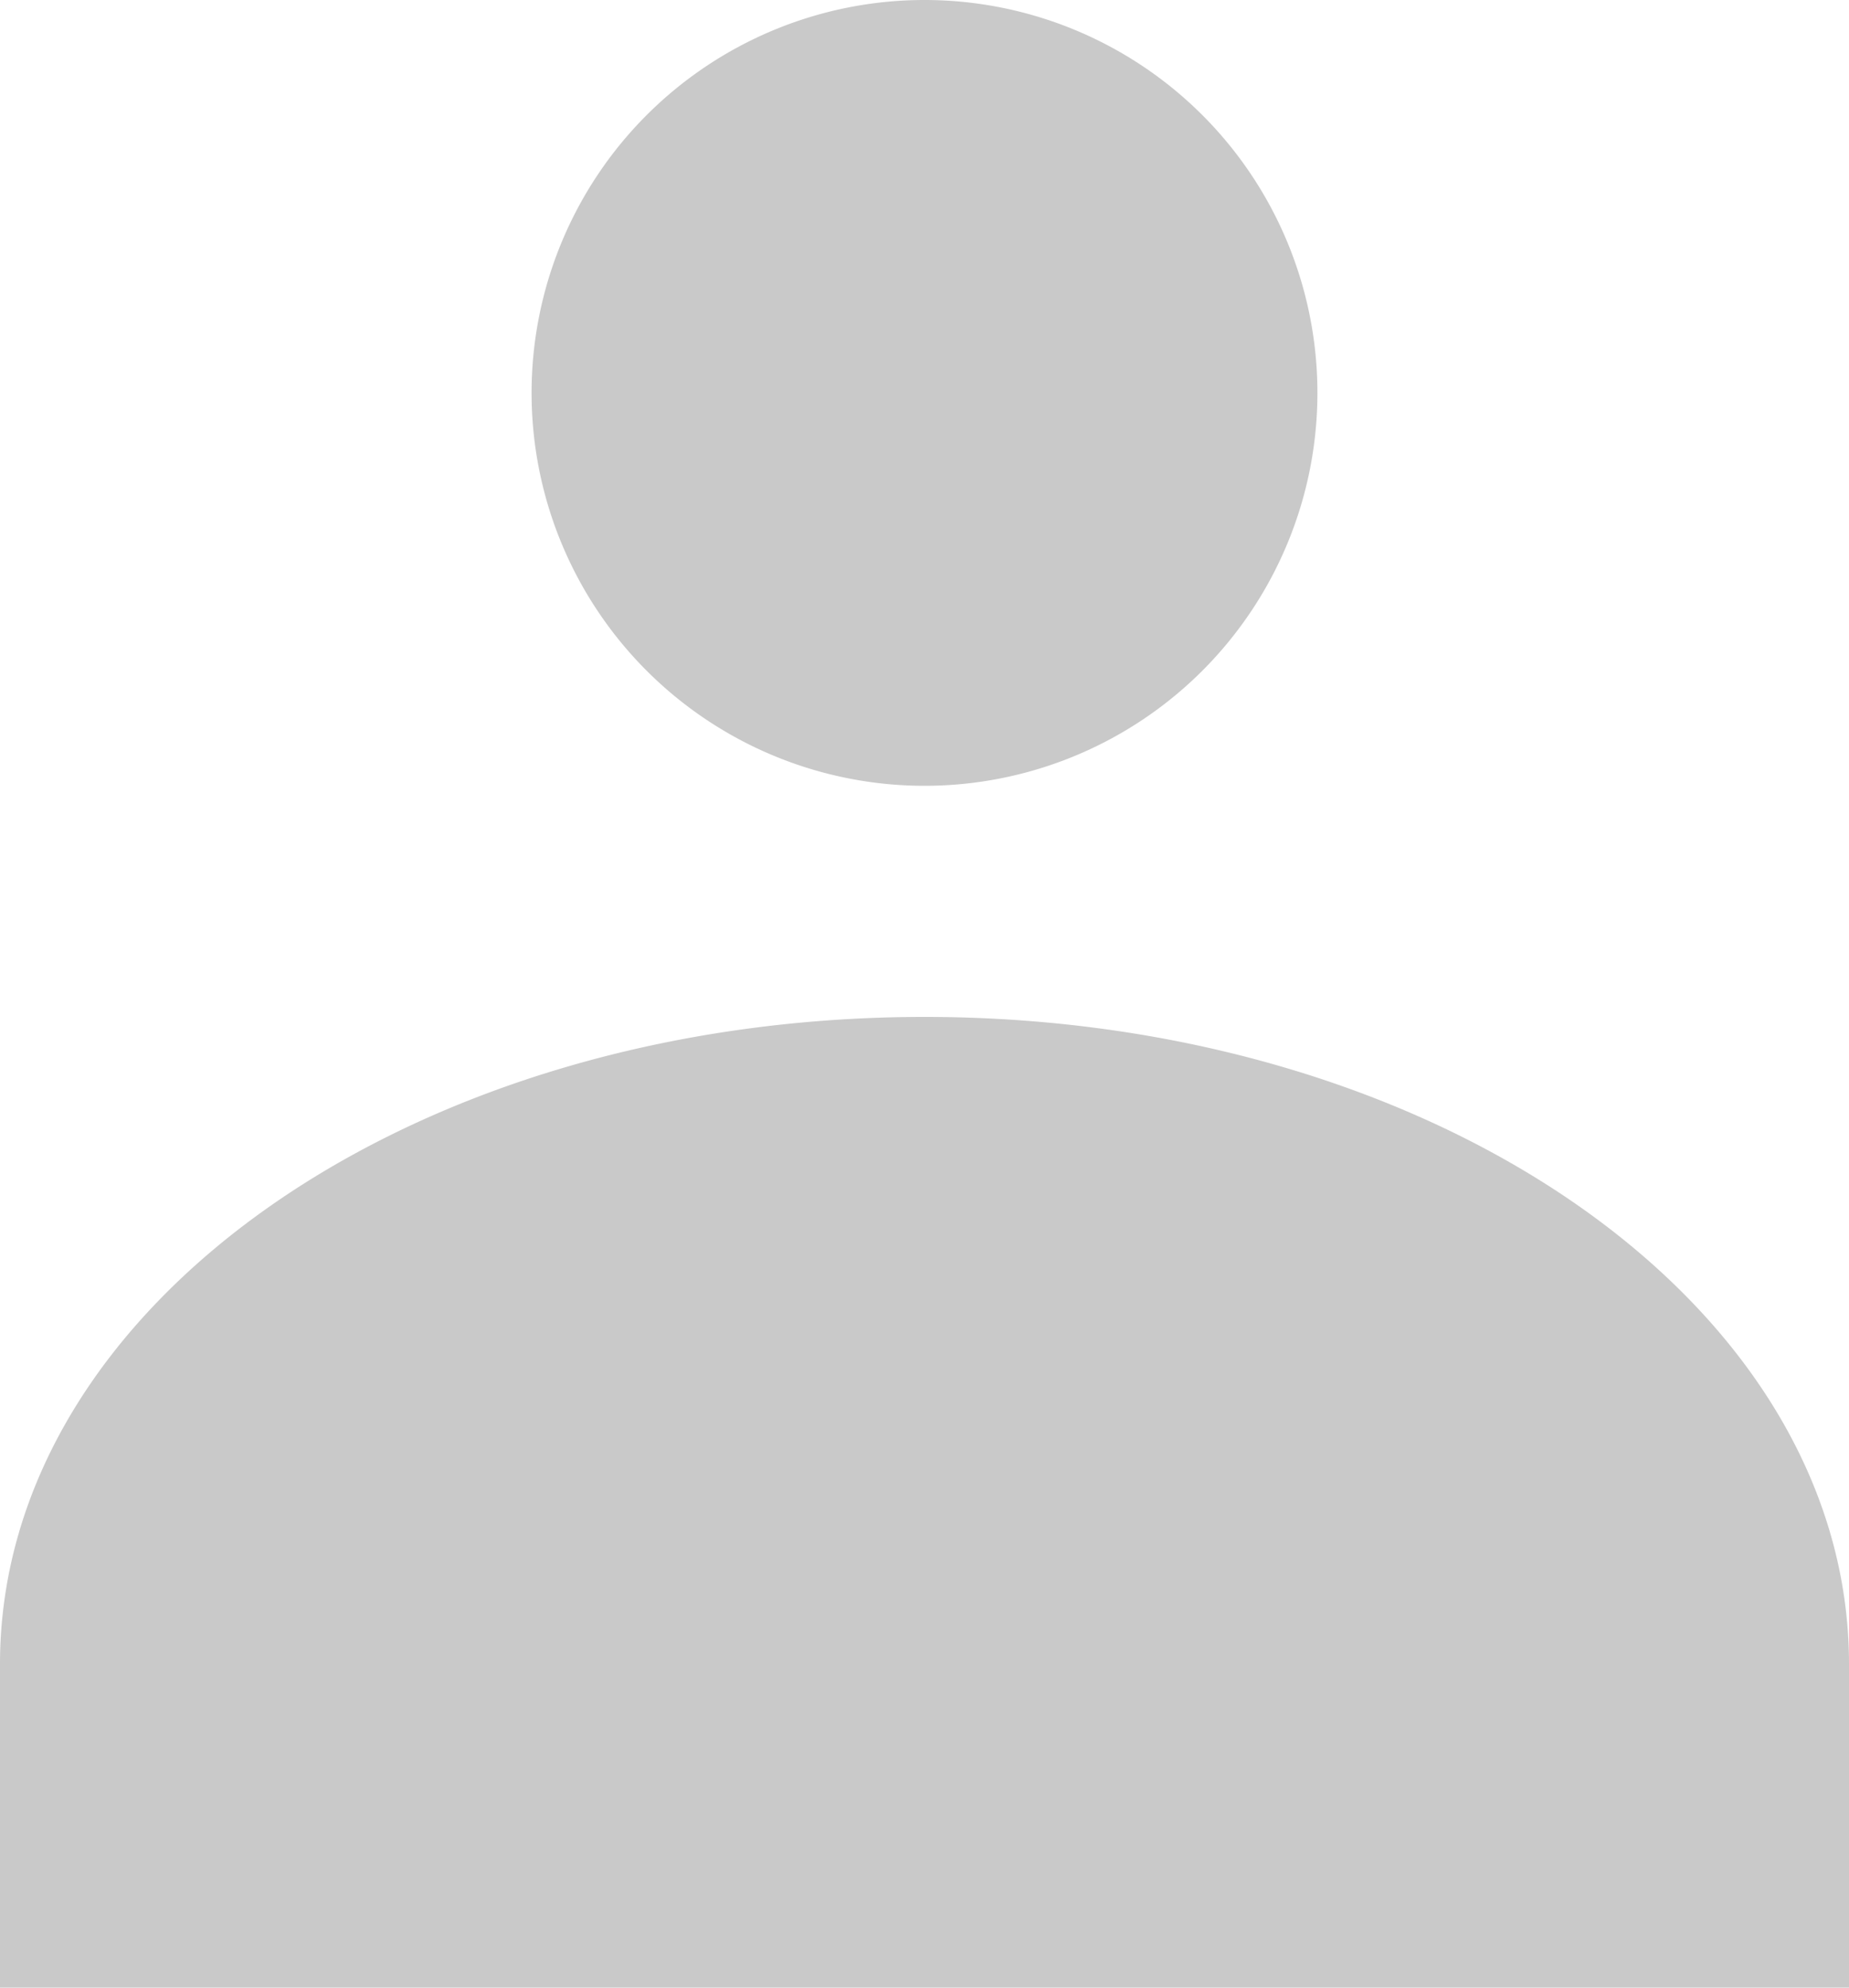 <svg xmlns="http://www.w3.org/2000/svg" viewBox="0 0 80 86"><defs><style>.cls-1{fill:#c9c9c9;}</style></defs><title>user-icon-Recurso 1</title><g id="Capa_2" data-name="Capa 2"><g id="Capa_1-2" data-name="Capa 1"><path class="cls-1" d="M40,0A17,17,0,1,0,57,17,17,17,0,0,0,40,0Zm0,44C17.84,44,0,56.49,0,72V86H80V72c0-15.51-17.84-28-40-28Z"/></g></g></svg>
